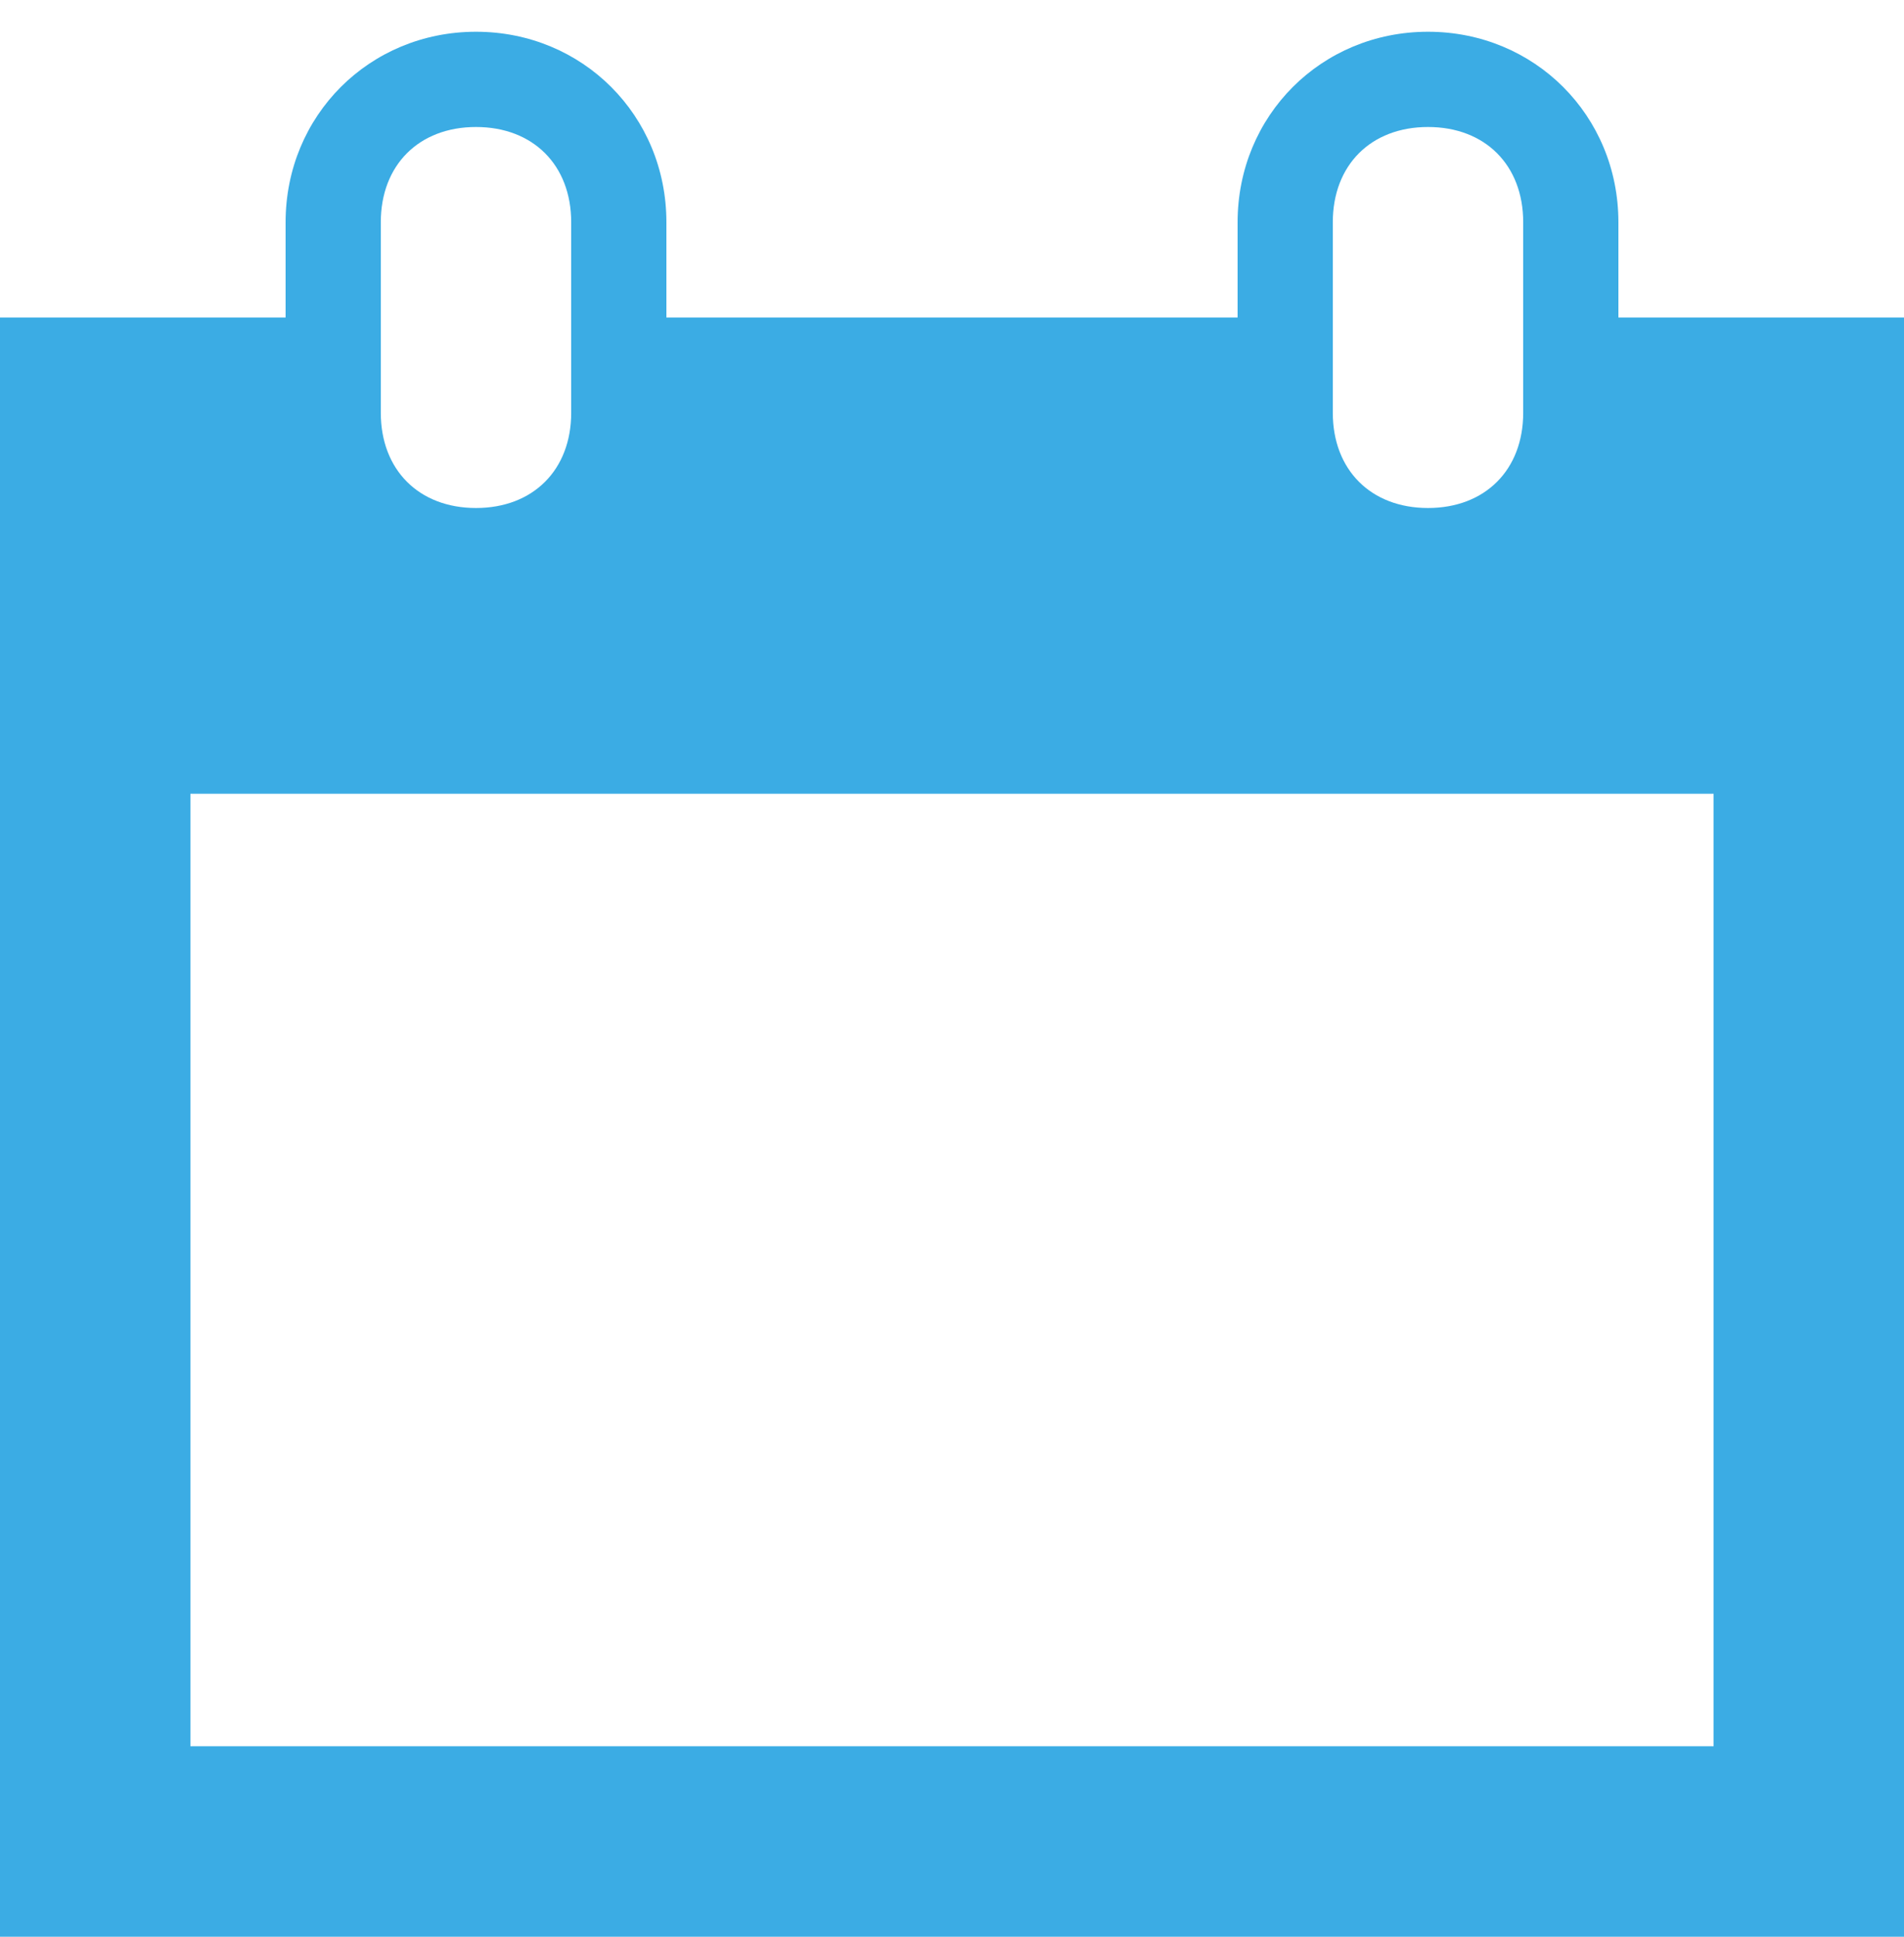 <?xml version="1.0" encoding="UTF-8" standalone="no"?>
<!-- Generator: Adobe Illustrator 17.0.0, SVG Export Plug-In . SVG Version: 6.00 Build 0)  -->

<svg
   xmlns:dc="http://purl.org/dc/elements/1.1/"
   xmlns:cc="http://creativecommons.org/ns#"
   xmlns:rdf="http://www.w3.org/1999/02/22-rdf-syntax-ns#"
   xmlns:svg="http://www.w3.org/2000/svg"
   xmlns="http://www.w3.org/2000/svg"
   xmlns:sodipodi="http://sodipodi.sourceforge.net/DTD/sodipodi-0.dtd"
   xmlns:inkscape="http://www.inkscape.org/namespaces/inkscape"
   version="1.1"
   id="Layer_1"
   x="0px"
   y="0px"
   width="60px"
   height="61px"
   viewBox="44.5 28.5 60 61"
   enable-background="new 44.5 28.5 60 61"
   xml:space="preserve"
   inkscape:version="0.48.3.1 r9886"
   sodipodi:docname="calendar.svg"><defs
   id="defs7" /><sodipodi:namedview
   pagecolor="#ffffff"
   bordercolor="#666666"
   borderopacity="1"
   objecttolerance="10"
   gridtolerance="10"
   guidetolerance="10"
   inkscape:pageopacity="0"
   inkscape:pageshadow="2"
   inkscape:window-width="681"
   inkscape:window-height="480"
   id="namedview5"
   showgrid="false"
   inkscape:zoom="3.8688525"
   inkscape:cx="30"
   inkscape:cy="30.5"
   inkscape:window-x="0"
   inkscape:window-y="0"
   inkscape:window-maximized="0"
   inkscape:current-layer="Layer_1" />
<path
   d="M95.5,38.5v-3c0-3.36-2.64-6-6-6s-6,2.64-6,6v3h-18v-3c0-3.36-2.64-6-6-6c-3.36,0-6,2.64-6,6v3h-9v51h60v-51H95.5z   M86.5,35.5c0-1.8,1.2-3,3-3s3,1.2,3,3v6c0,1.8-1.2,3-3,3s-3-1.2-3-3V35.5z M56.5,35.5c0-1.8,1.2-3,3-3c1.8,0,3,1.2,3,3v6  c0,1.8-1.2,3-3,3c-1.8,0-3-1.2-3-3V35.5z M98.5,83.5h-48v-30h48V83.5z"
   id="path3"
   style="fill:#3bace4;fill-opacity:1" />
</svg>